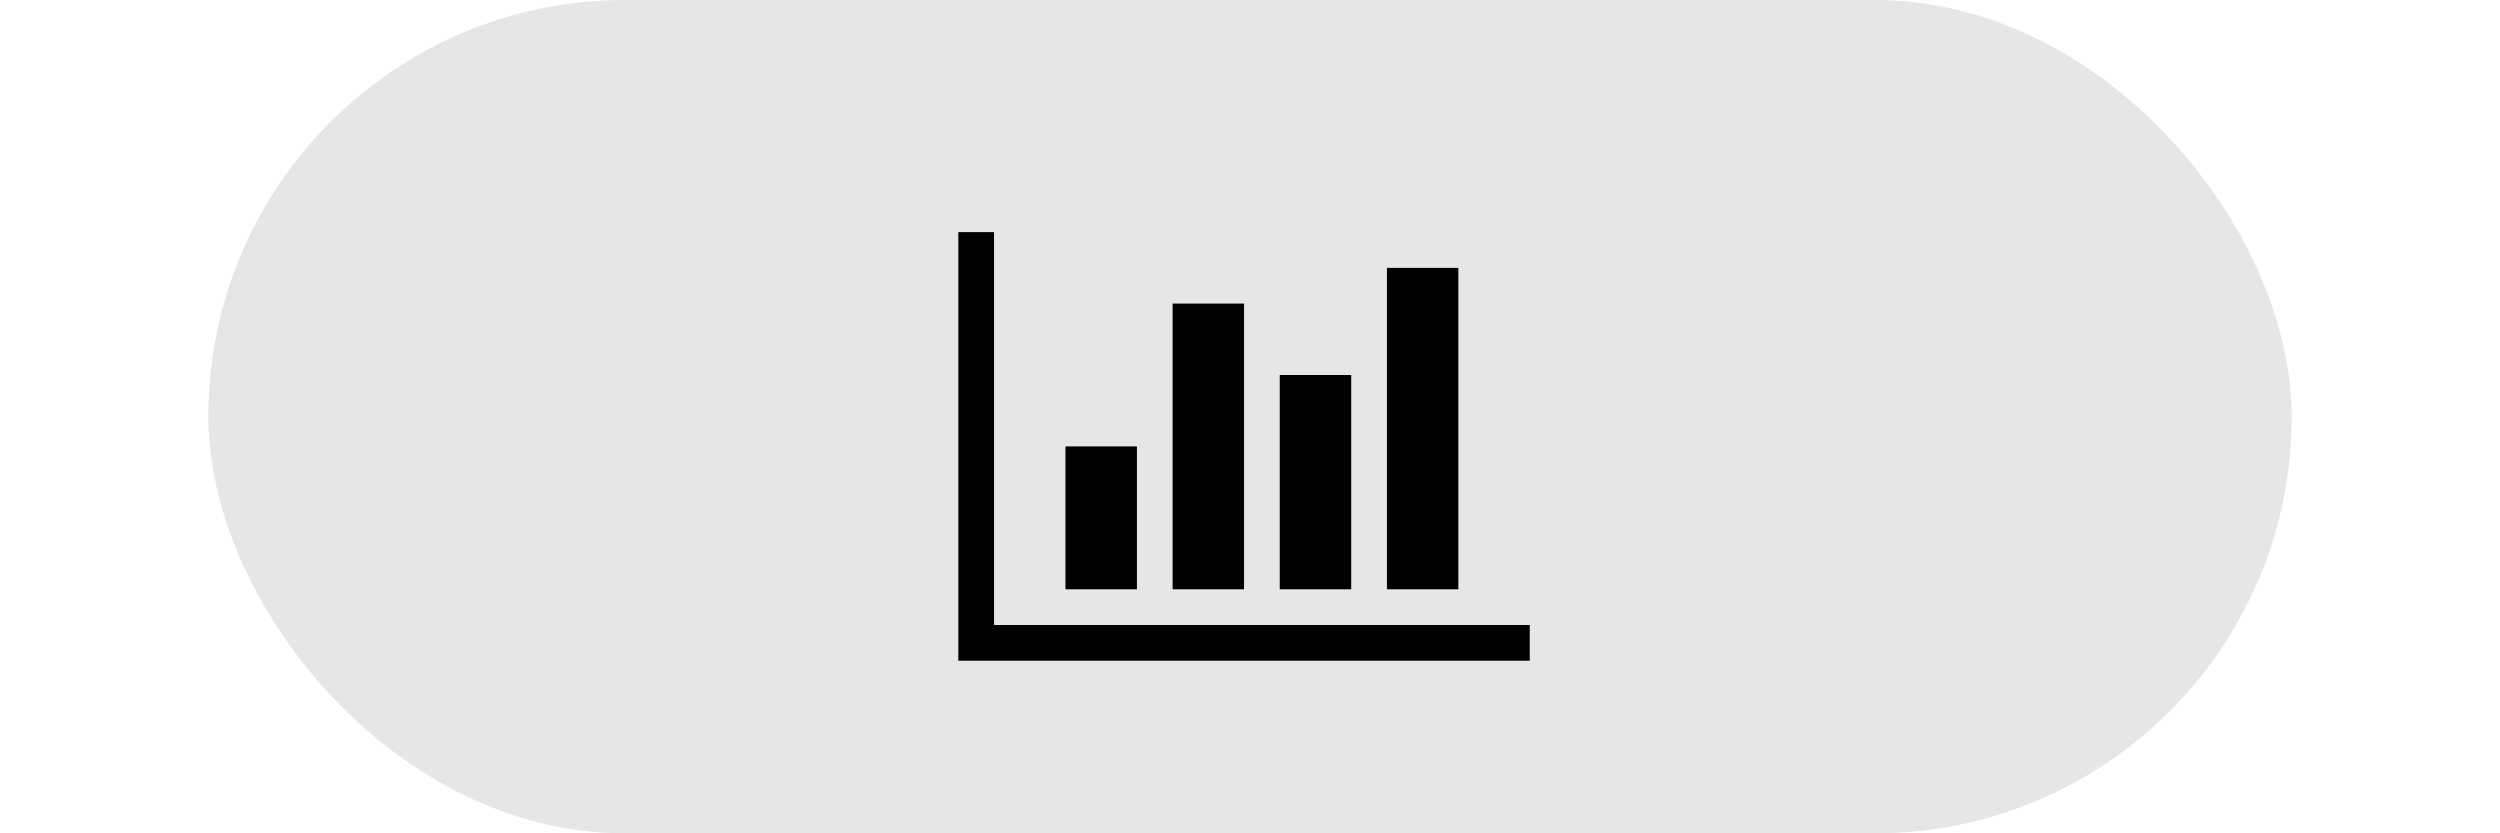 <?xml version="1.0" encoding="UTF-8"?>
<svg width="60px" height="20px" viewBox="0 0 60 20" version="1.1" xmlns="http://www.w3.org/2000/svg" xmlns:xlink="http://www.w3.org/1999/xlink">
    <!-- Generator: Sketch 45.1 (43504) - http://www.bohemiancoding.com/sketch -->
    <title>Artboard</title>
    <desc>Created with Sketch.</desc>
    <defs></defs>
    <g id="Page-1" stroke="none" stroke-width="1" fill="none" fill-rule="evenodd">
        <g id="Artboard" fill="#000000">
            <rect id="Rectangle" fill-opacity="0.1" x="5" y="0" width="50" height="20" rx="10"></rect>
            <path d="M27.286,10.714 L27.286,14.143 L25.571,14.143 L25.571,10.714 L27.286,10.714 Z M29.857,7.286 L29.857,14.143 L28.143,14.143 L28.143,7.286 L29.857,7.286 Z M36.714,15 L36.714,15.857 L23,15.857 L23,5.571 L23.857,5.571 L23.857,15 L36.714,15 Z M32.429,9 L32.429,14.143 L30.714,14.143 L30.714,9 L32.429,9 Z M35,6.429 L35,14.143 L33.286,14.143 L33.286,6.429 L35,6.429 Z" id=""></path>
        </g>
    </g>
</svg>